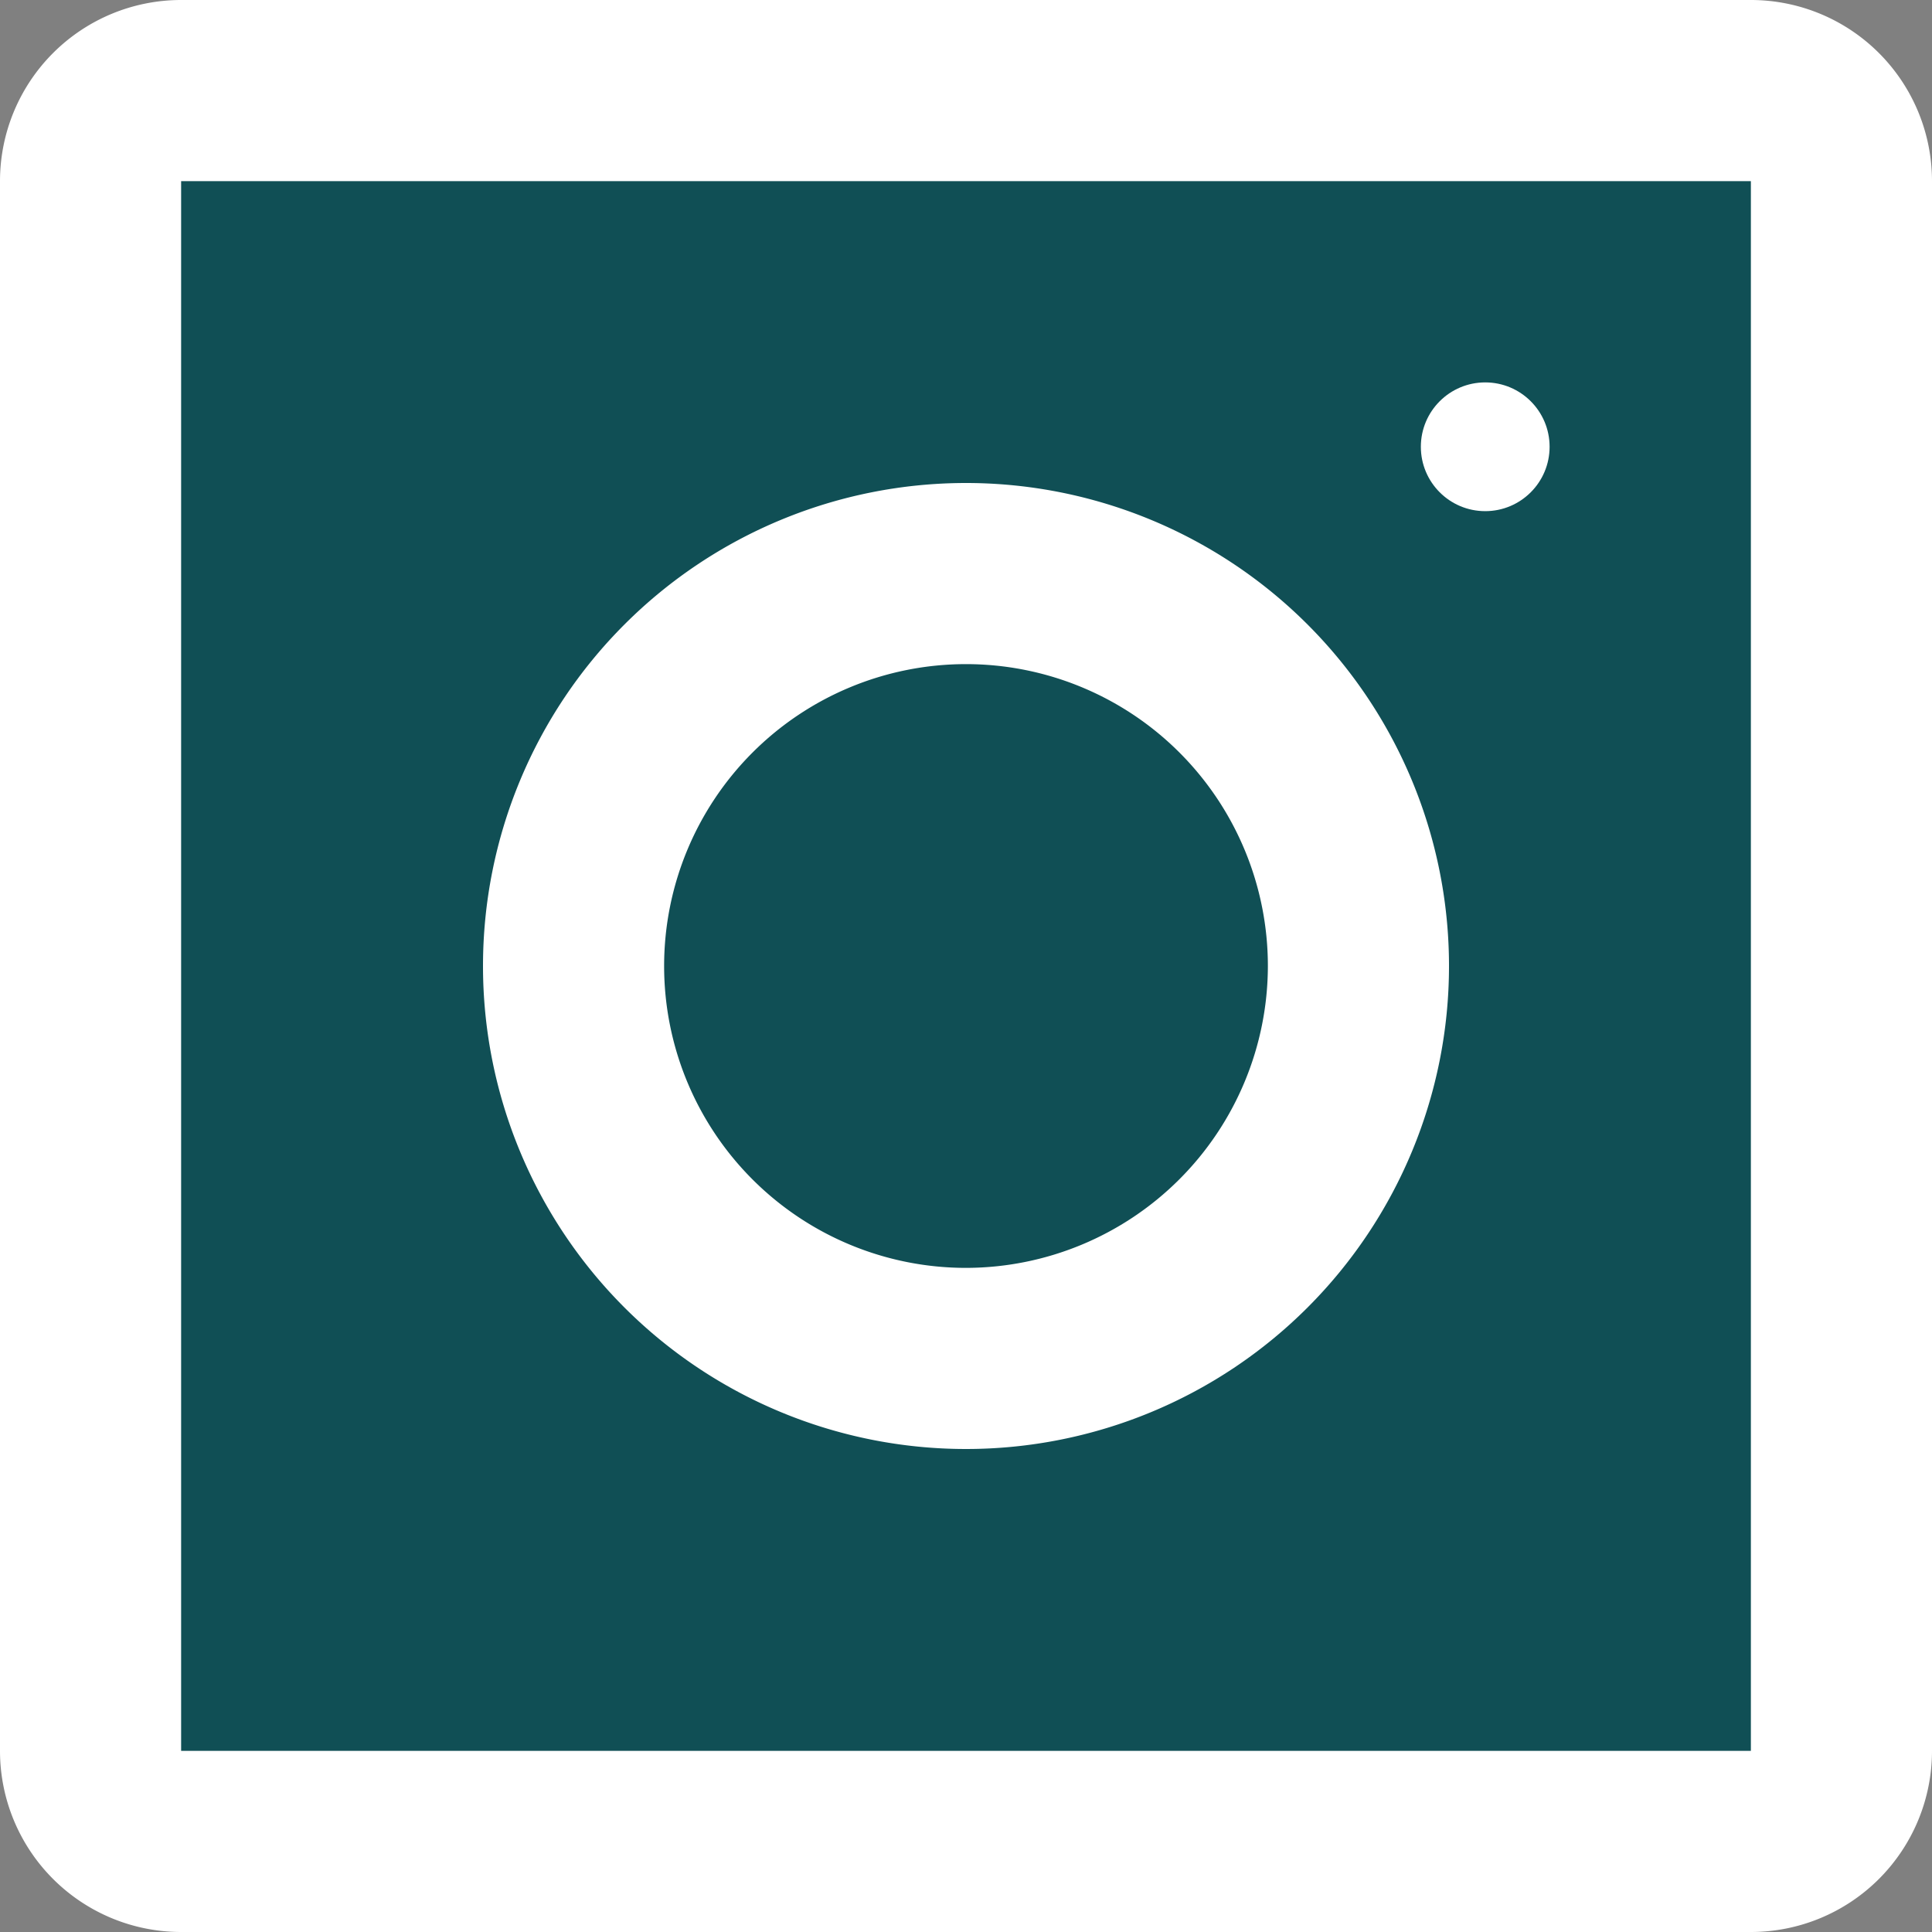 <svg id="Capa_1" data-name="Capa 1" xmlns="http://www.w3.org/2000/svg" viewBox="0 0 512 512"><rect x="0" y="0" width="512" height="512" fill="#808080" stroke="none"/><defs><style>.cls-1{fill:#104f55;}.cls-2{fill:#fff;}</style></defs><title>instagram1</title><rect class="cls-1" x="37" y="35.55" width="439" height="439"/><path class="cls-2" d="M464,0H48A48,48,0,0,0,0,48V464a48,48,0,0,0,48,48H464a48,48,0,0,0,48-48V48A48,48,0,0,0,464,0Zm0,48V464H48V48Z" transform="translate(0 0)"/><path class="cls-2" d="M256,128A128,128,0,1,0,384,256,128,128,0,0,0,256,128Zm0,208a80,80,0,1,1,80-80A80.11,80.11,0,0,1,256,336Z" transform="translate(0 0)"/><circle class="cls-2" cx="393.6" cy="118.4" r="17.06"/></svg>